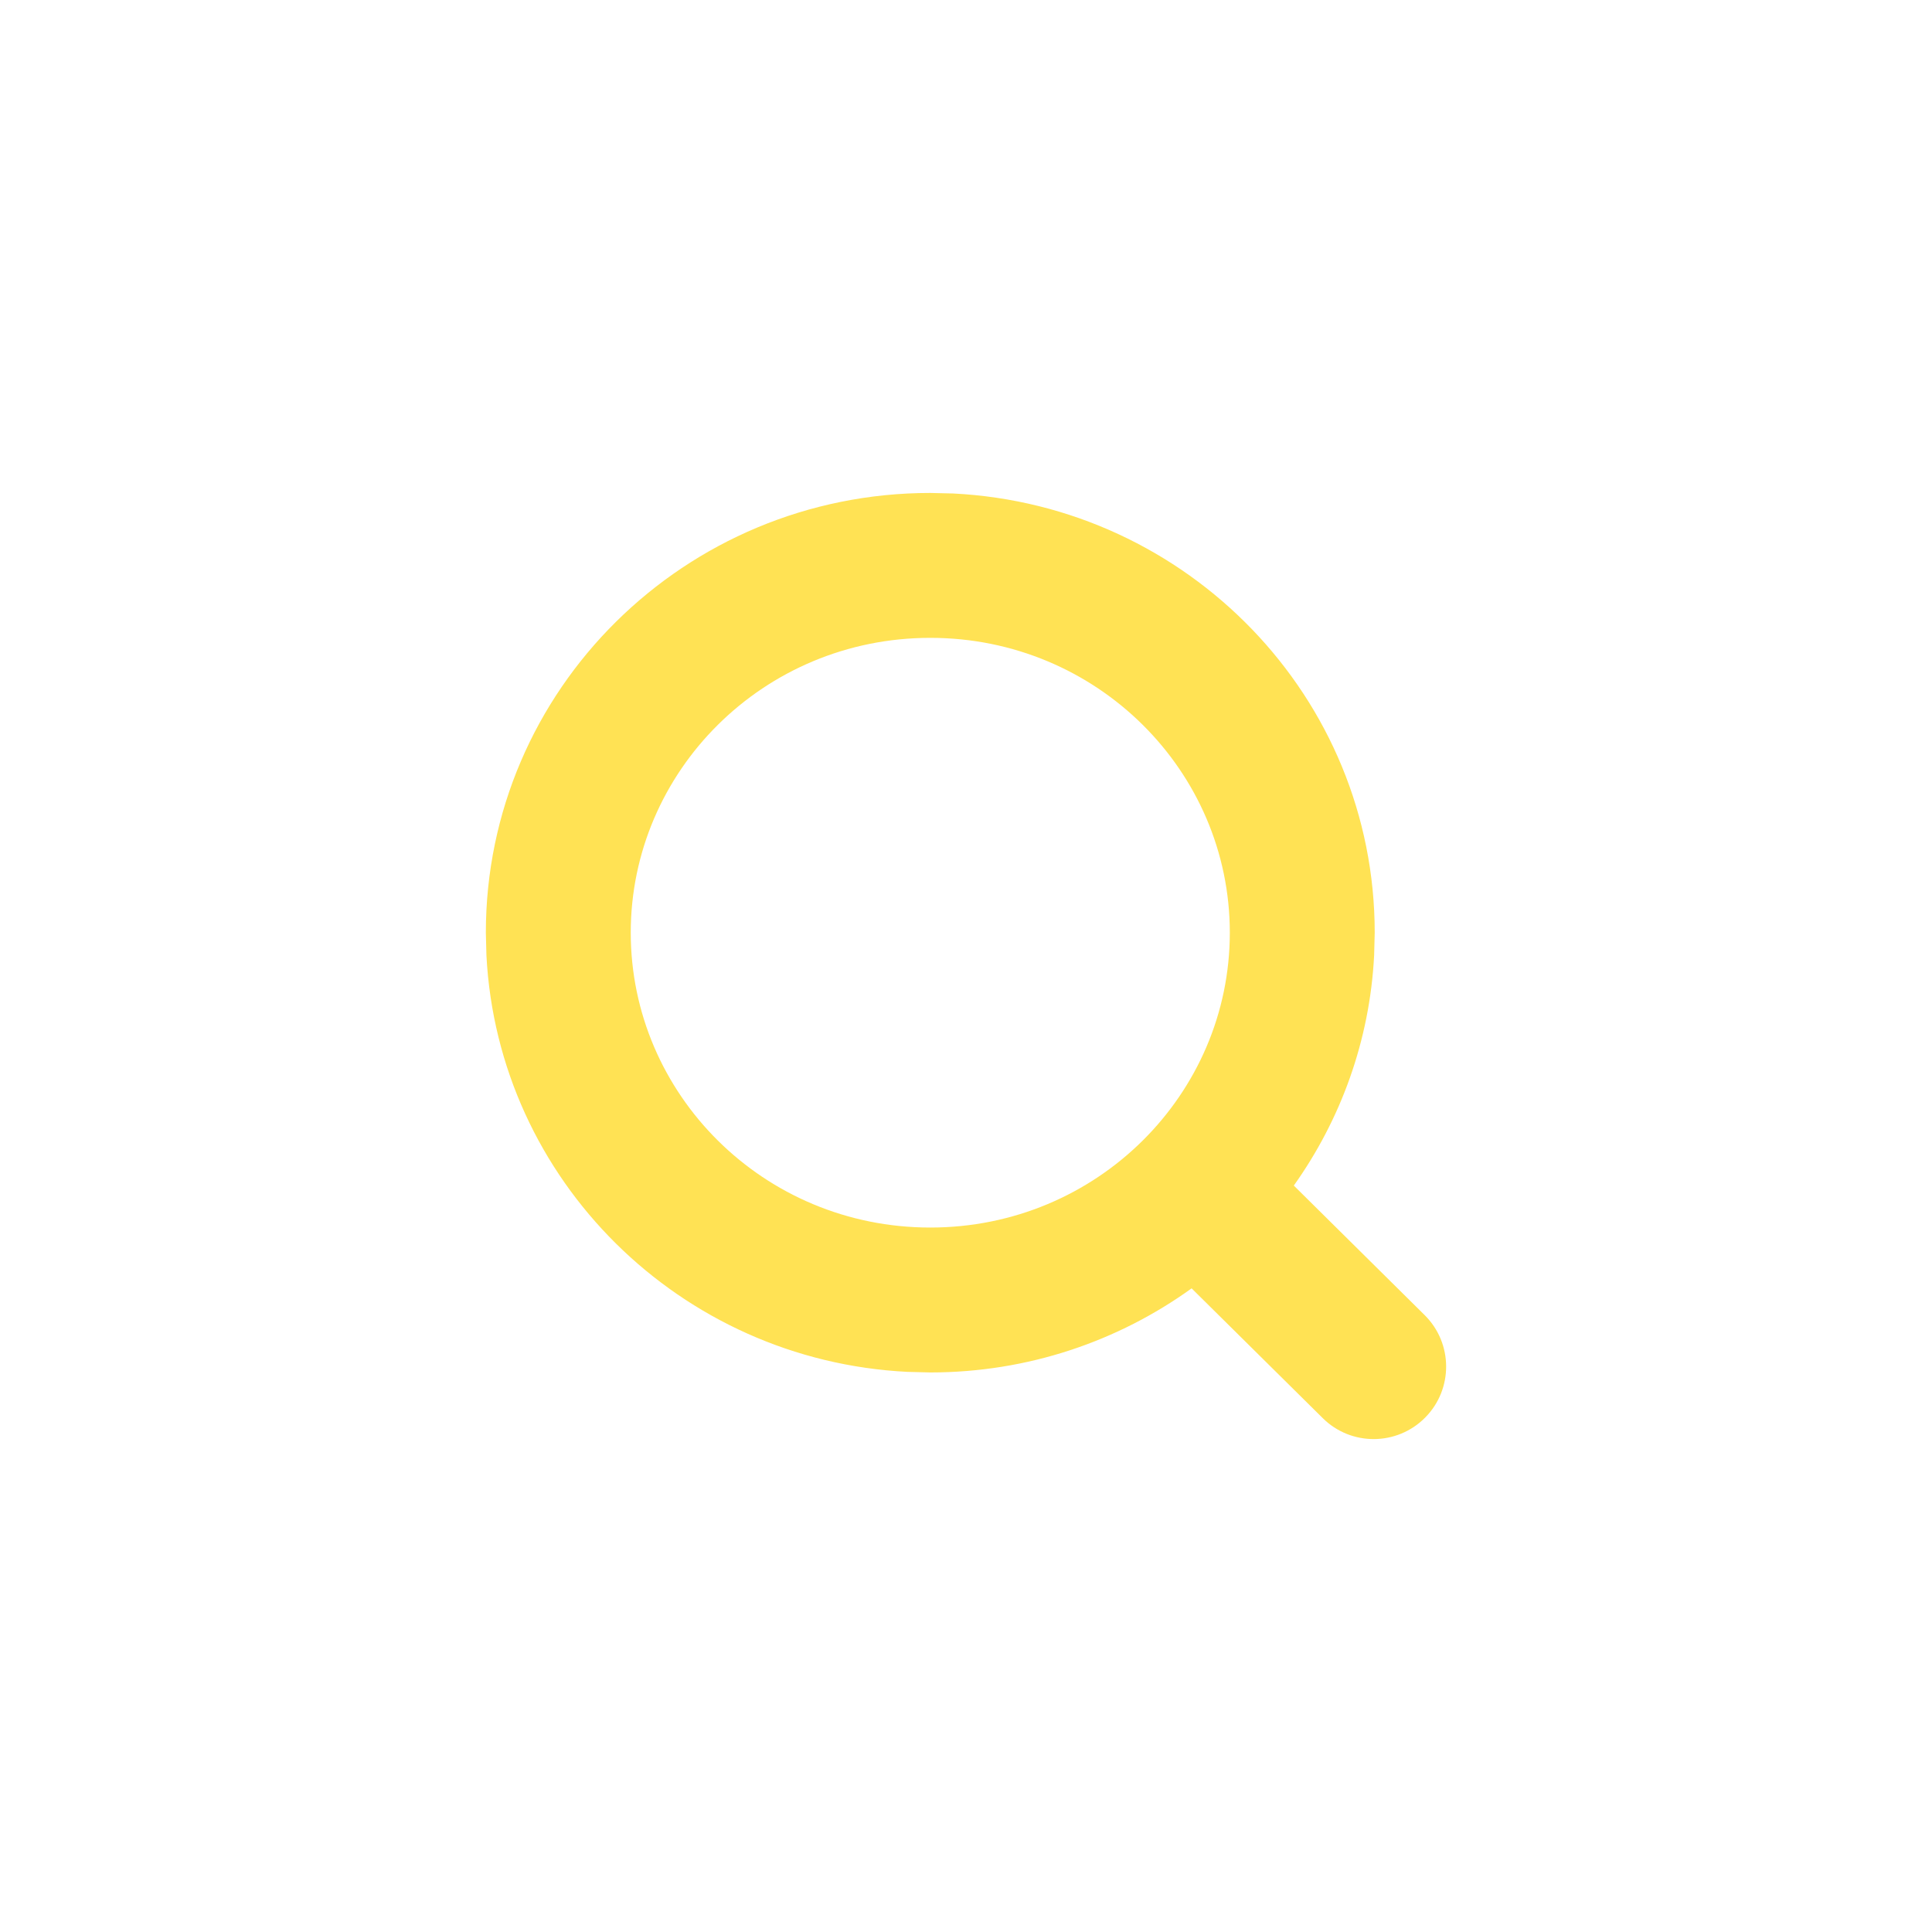 <svg width="40" height="40" viewBox="0 0 40 40" fill="none" xmlns="http://www.w3.org/2000/svg">
<g filter="url(#filter0_d_2392_2577)">
<path d="M19.734 10.217C24.596 10.461 28.462 14.439 28.462 19.31L28.45 19.779C28.359 21.549 27.756 23.184 26.787 24.546L29.496 27.228C30.085 27.811 30.089 28.761 29.507 29.349C28.924 29.938 27.974 29.944 27.386 29.361L24.671 26.674C23.152 27.768 21.283 28.415 19.261 28.415L18.787 28.403C14.082 28.167 10.31 24.434 10.071 19.779L10.059 19.31C10.059 14.282 14.179 10.206 19.261 10.206L19.734 10.217ZM19.261 13.206C15.806 13.206 13.059 15.969 13.059 19.31C13.059 22.652 15.806 25.415 19.261 25.415C22.715 25.415 25.462 22.652 25.462 19.31C25.462 15.969 22.715 13.206 19.261 13.206Z" fill="#FFE254"/>
</g>
<defs>
<filter id="filter0_d_2392_2577" x="-8" y="-8" width="56" height="56" filterUnits="userSpaceOnUse" color-interpolation-filters="sRGB">
<feFlood flood-opacity="0" result="BackgroundImageFix"/>
<feColorMatrix in="SourceAlpha" type="matrix" values="0 0 0 0 0 0 0 0 0 0 0 0 0 0 0 0 0 0 127 0" result="hardAlpha"/>
<feOffset/>
<feGaussianBlur stdDeviation="5"/>
<feComposite in2="hardAlpha" operator="out"/>
<feColorMatrix type="matrix" values="0 0 0 0 1 0 0 0 0 0.886 0 0 0 0 0.329 0 0 0 0.1 0"/>
<feBlend mode="normal" in2="BackgroundImageFix" result="effect1_dropShadow_2392_2577"/>
<feBlend mode="normal" in="SourceGraphic" in2="effect1_dropShadow_2392_2577" result="shape"/>
</filter>
</defs>
</svg>
